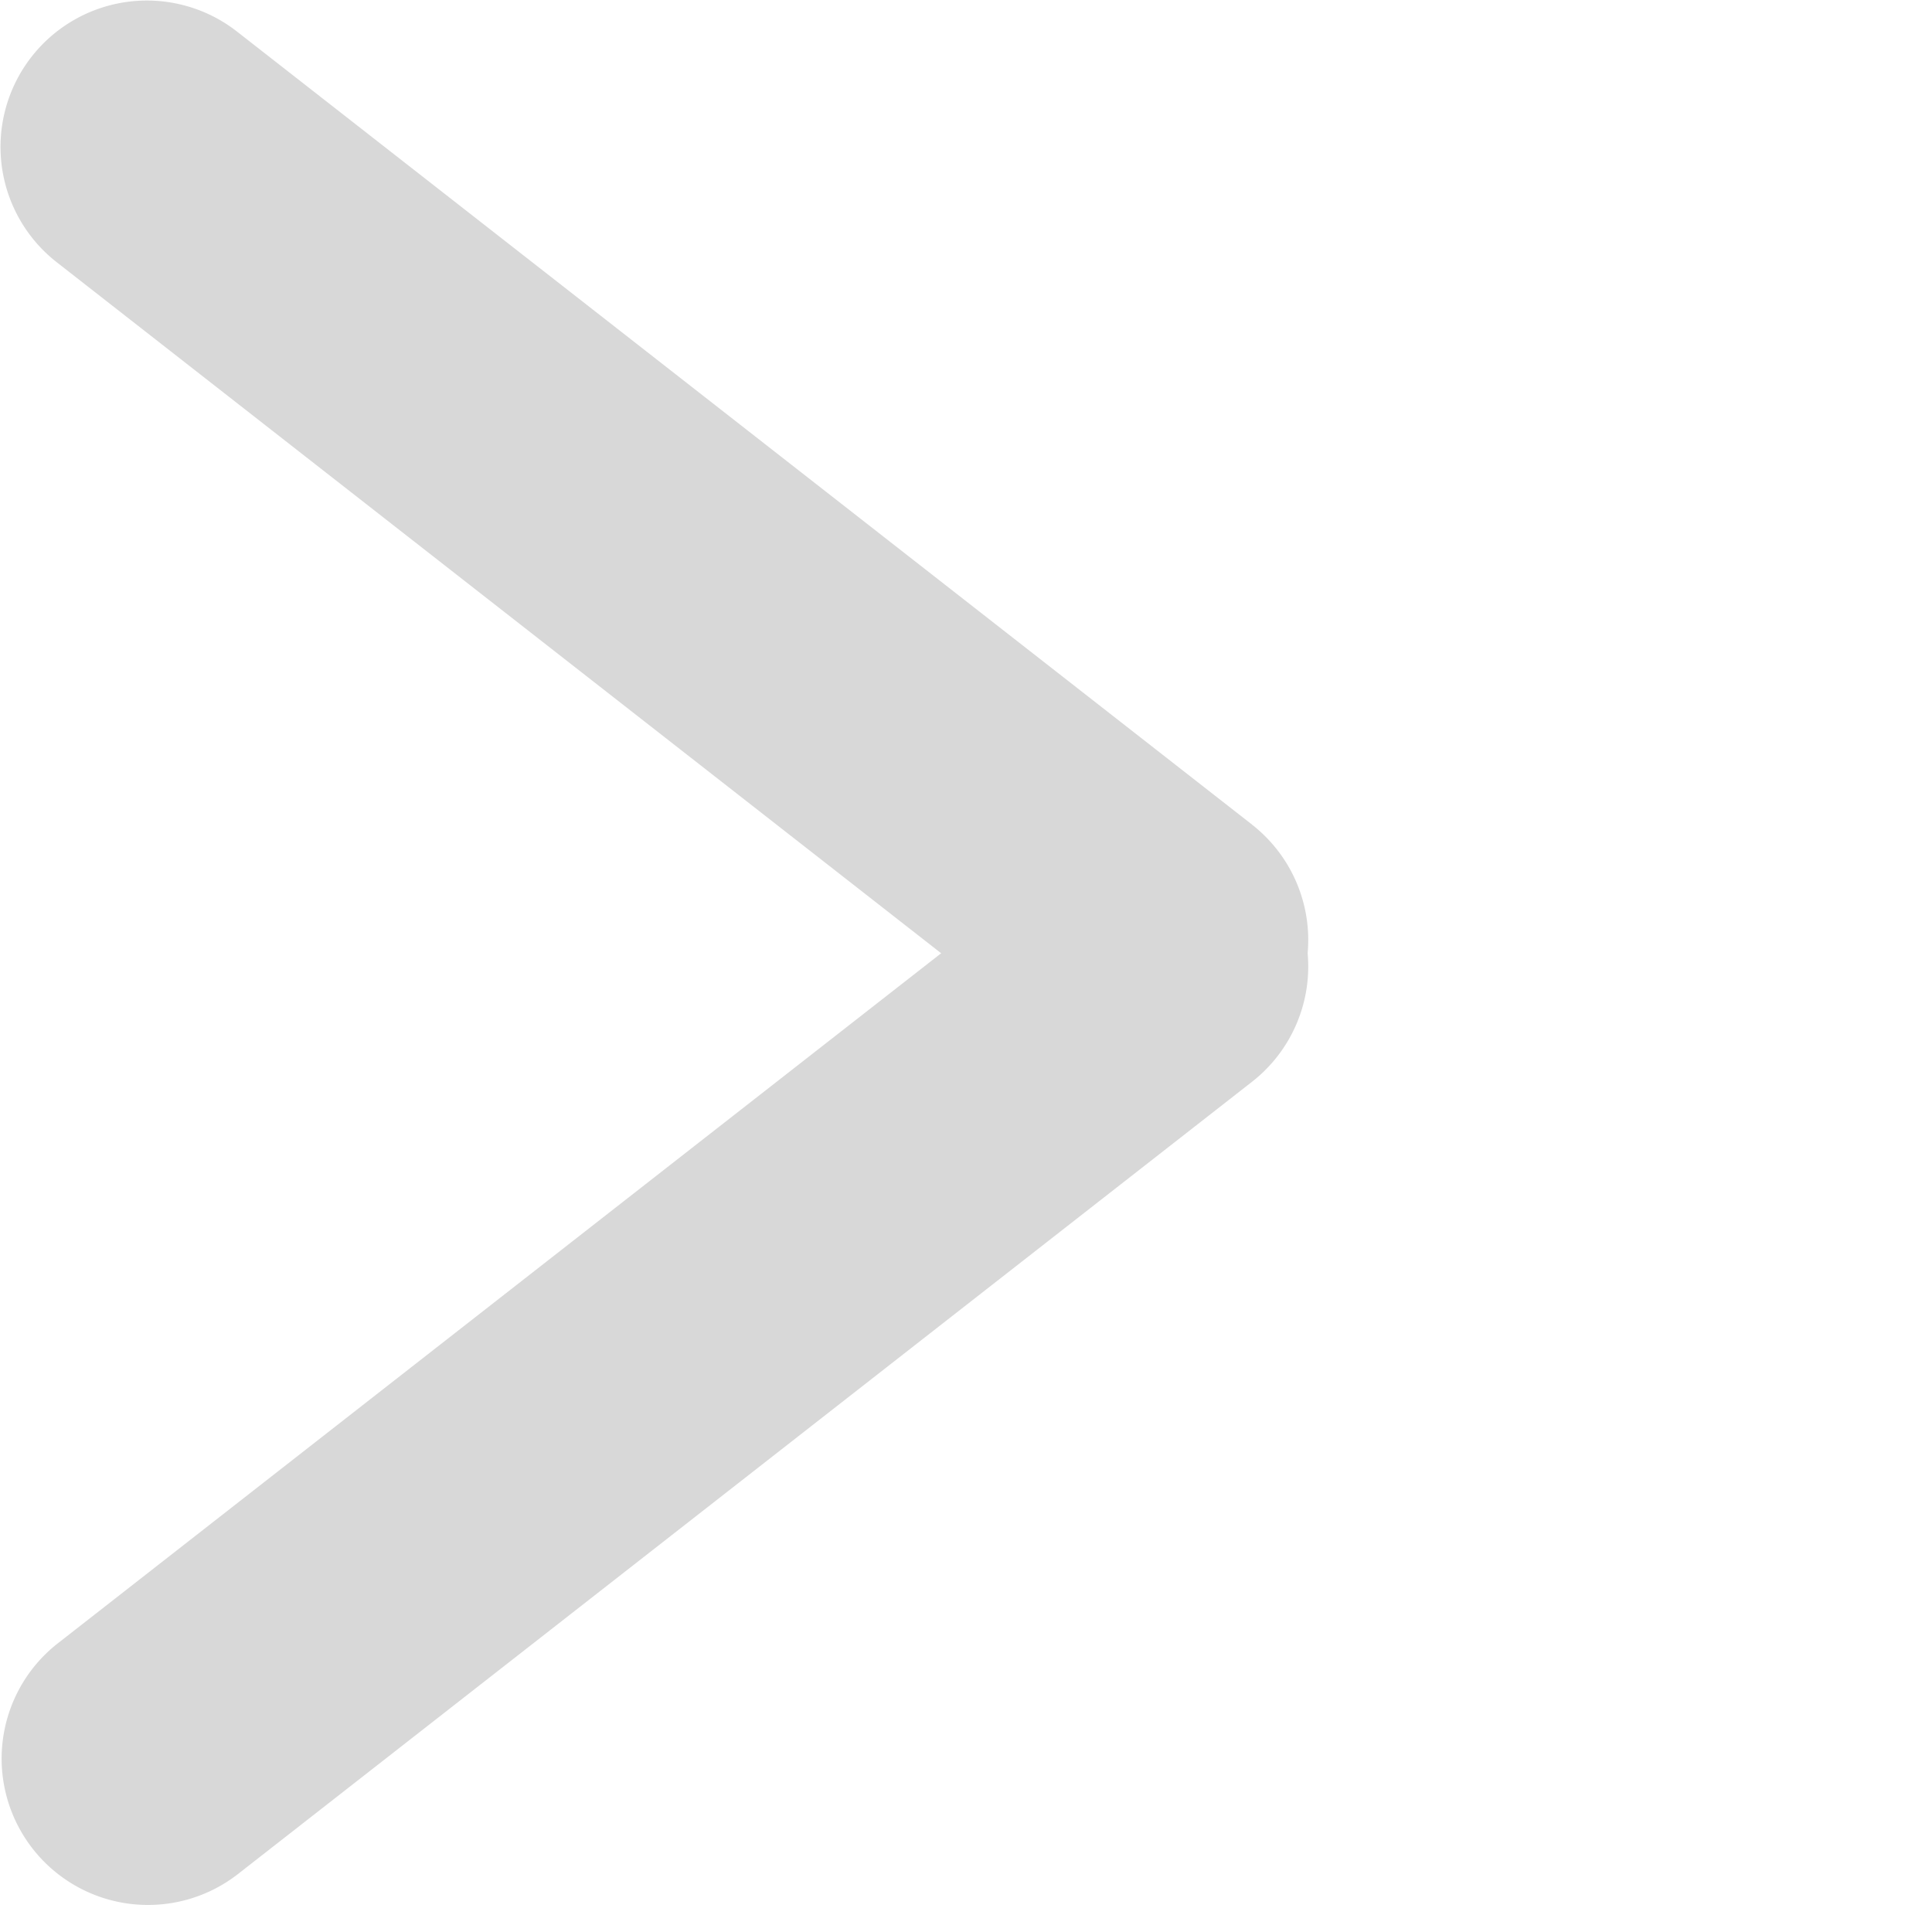 <svg width="33" height="33" viewBox="0 0 33 33" xmlns="http://www.w3.org/2000/svg"><g fill="#D8D8D8" fill-rule="evenodd"><path d="M21.385 14.084L4.048.539A2.5 2.5 0 1 0 .97 4.48l17.336 13.545a2.5 2.5 0 0 0 3.079-3.94z"/><path d="M18.306 14.54L.97 28.083a2.5 2.5 0 0 0 3.078 3.94l17.337-13.545a2.5 2.5 0 0 0-3.079-3.94z"/></g></svg>
